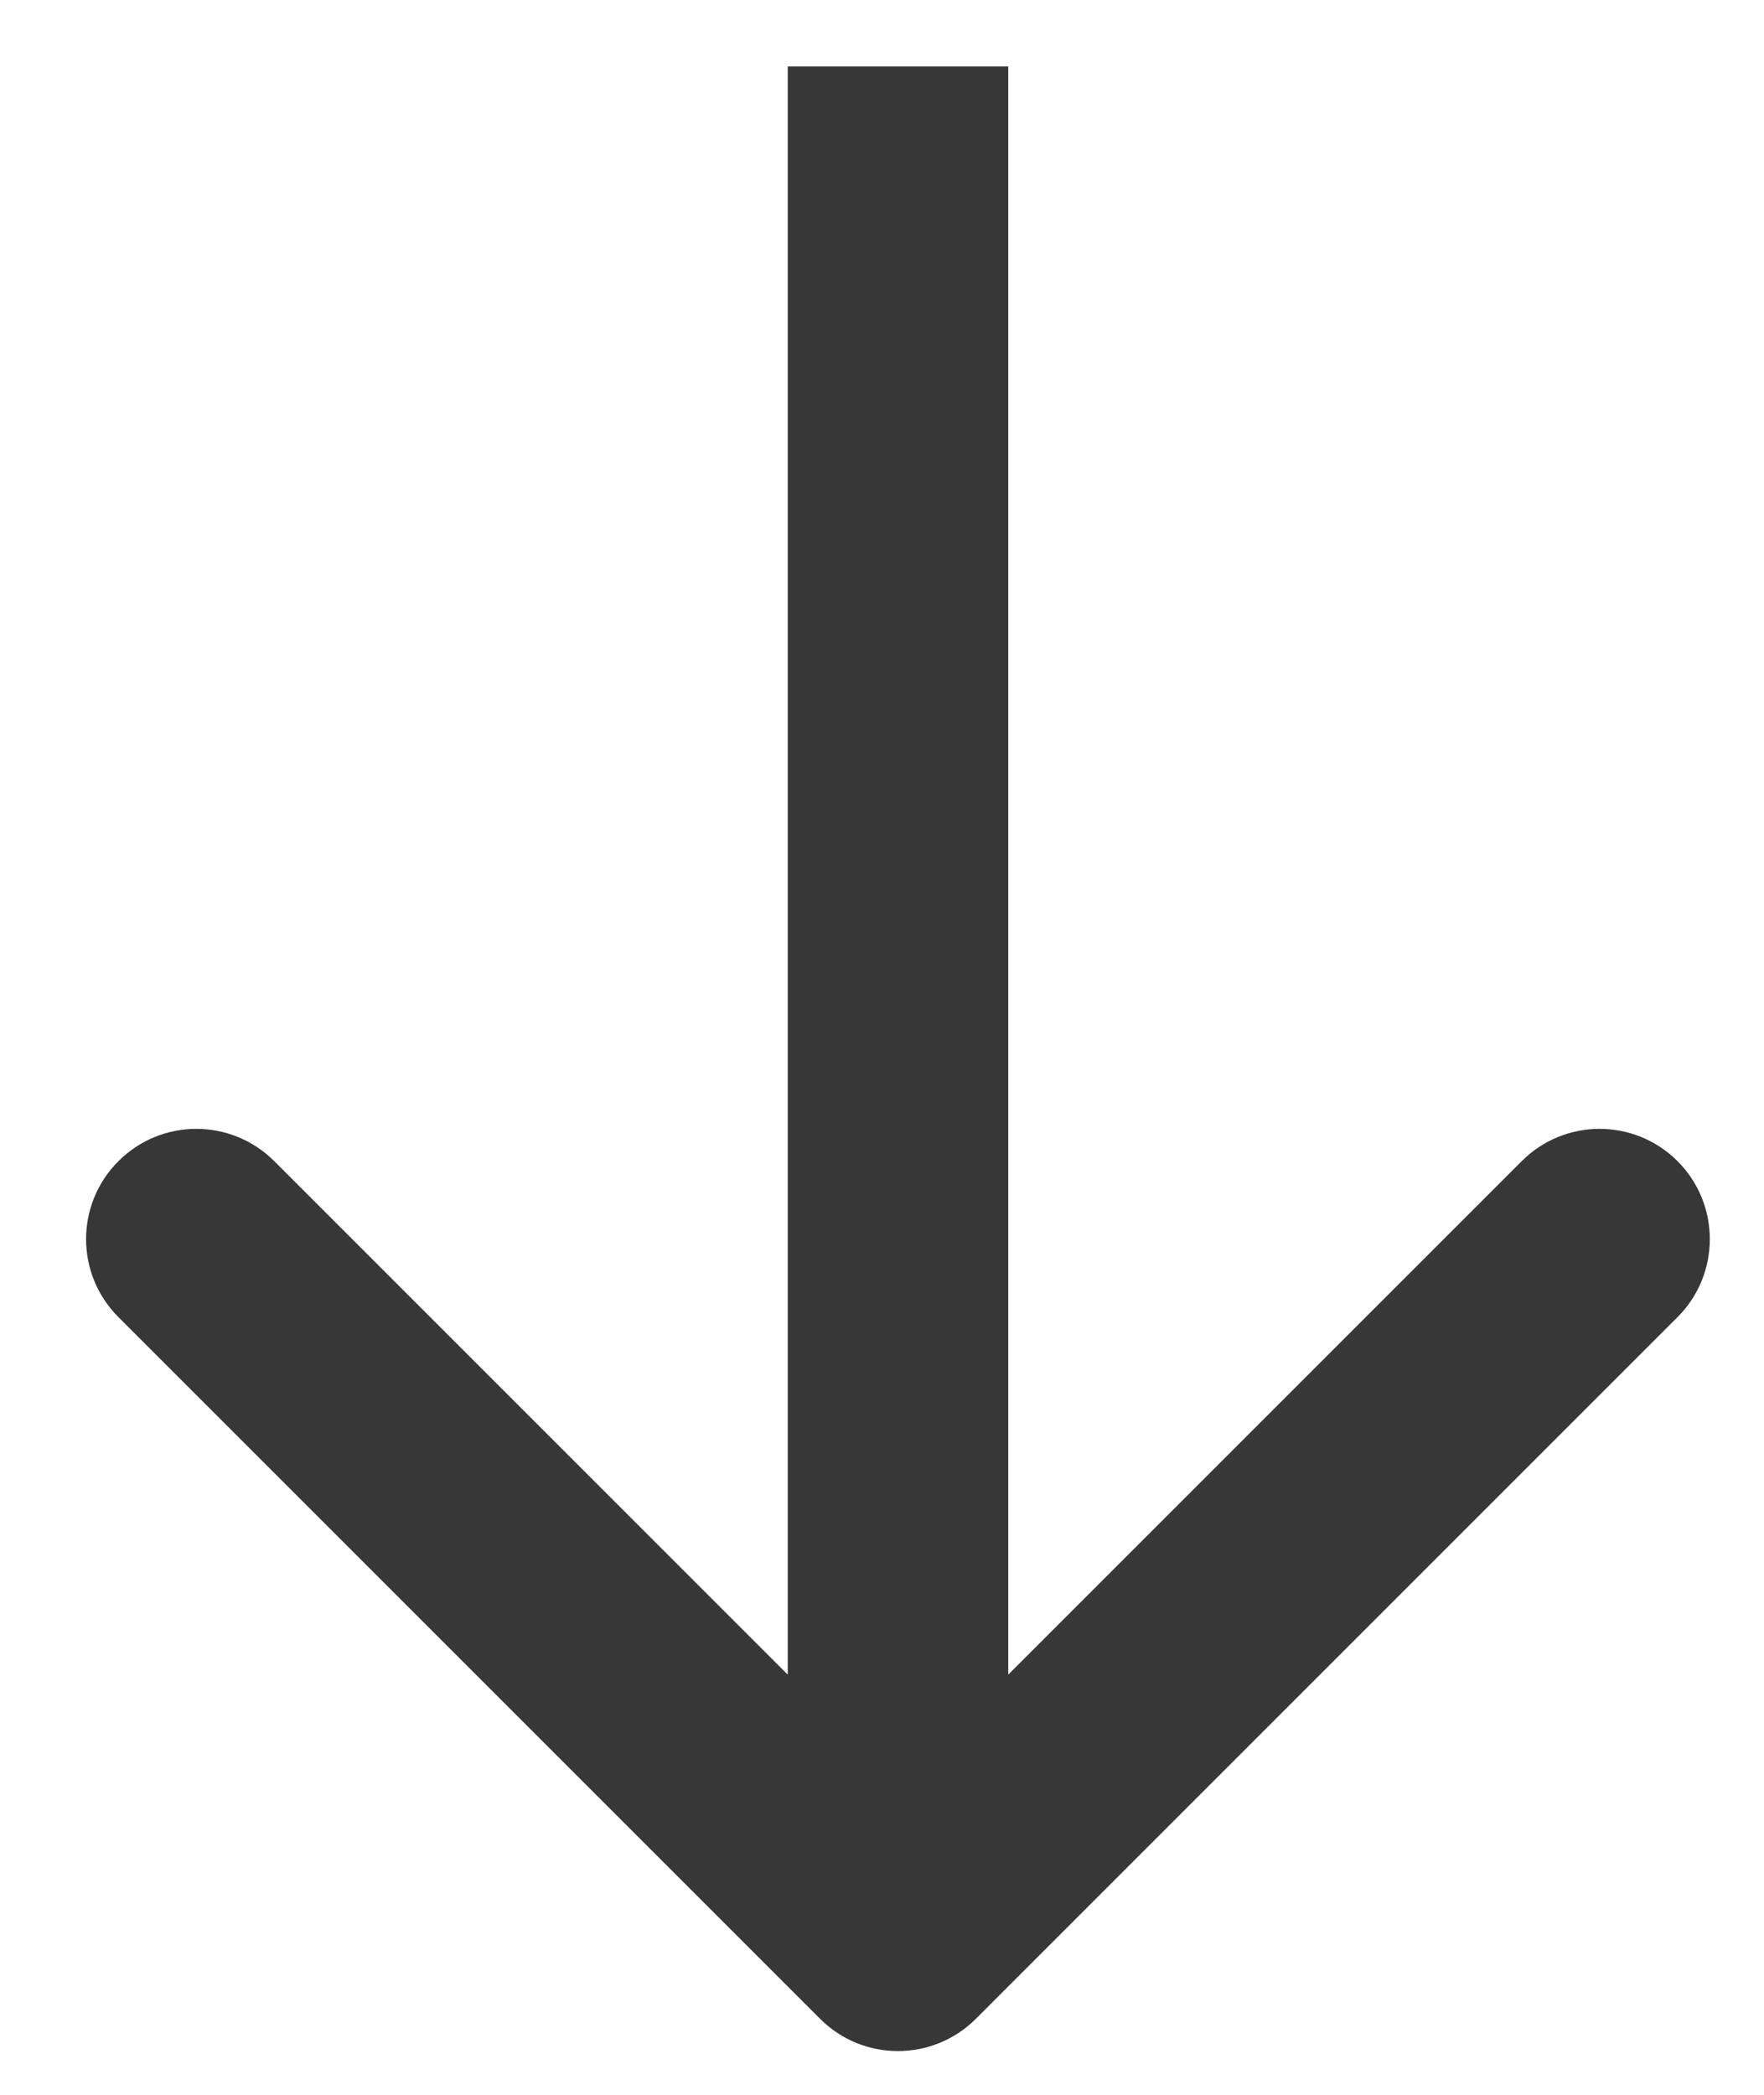 <svg width="16" height="19" viewBox="0 0 16 19" fill="none" xmlns="http://www.w3.org/2000/svg">
<path d="M7.438 18.31C7.828 18.701 8.461 18.701 8.852 18.31L15.216 11.946C15.606 11.556 15.606 10.922 15.216 10.532C14.825 10.141 14.192 10.141 13.802 10.532L8.145 16.189L2.488 10.532C2.097 10.141 1.464 10.141 1.074 10.532C0.683 10.922 0.683 11.556 1.074 11.946L7.438 18.31ZM7.145 0.603L7.145 17.603H9.145L9.145 0.603L7.145 0.603Z" fill="#373737"/>
</svg>
